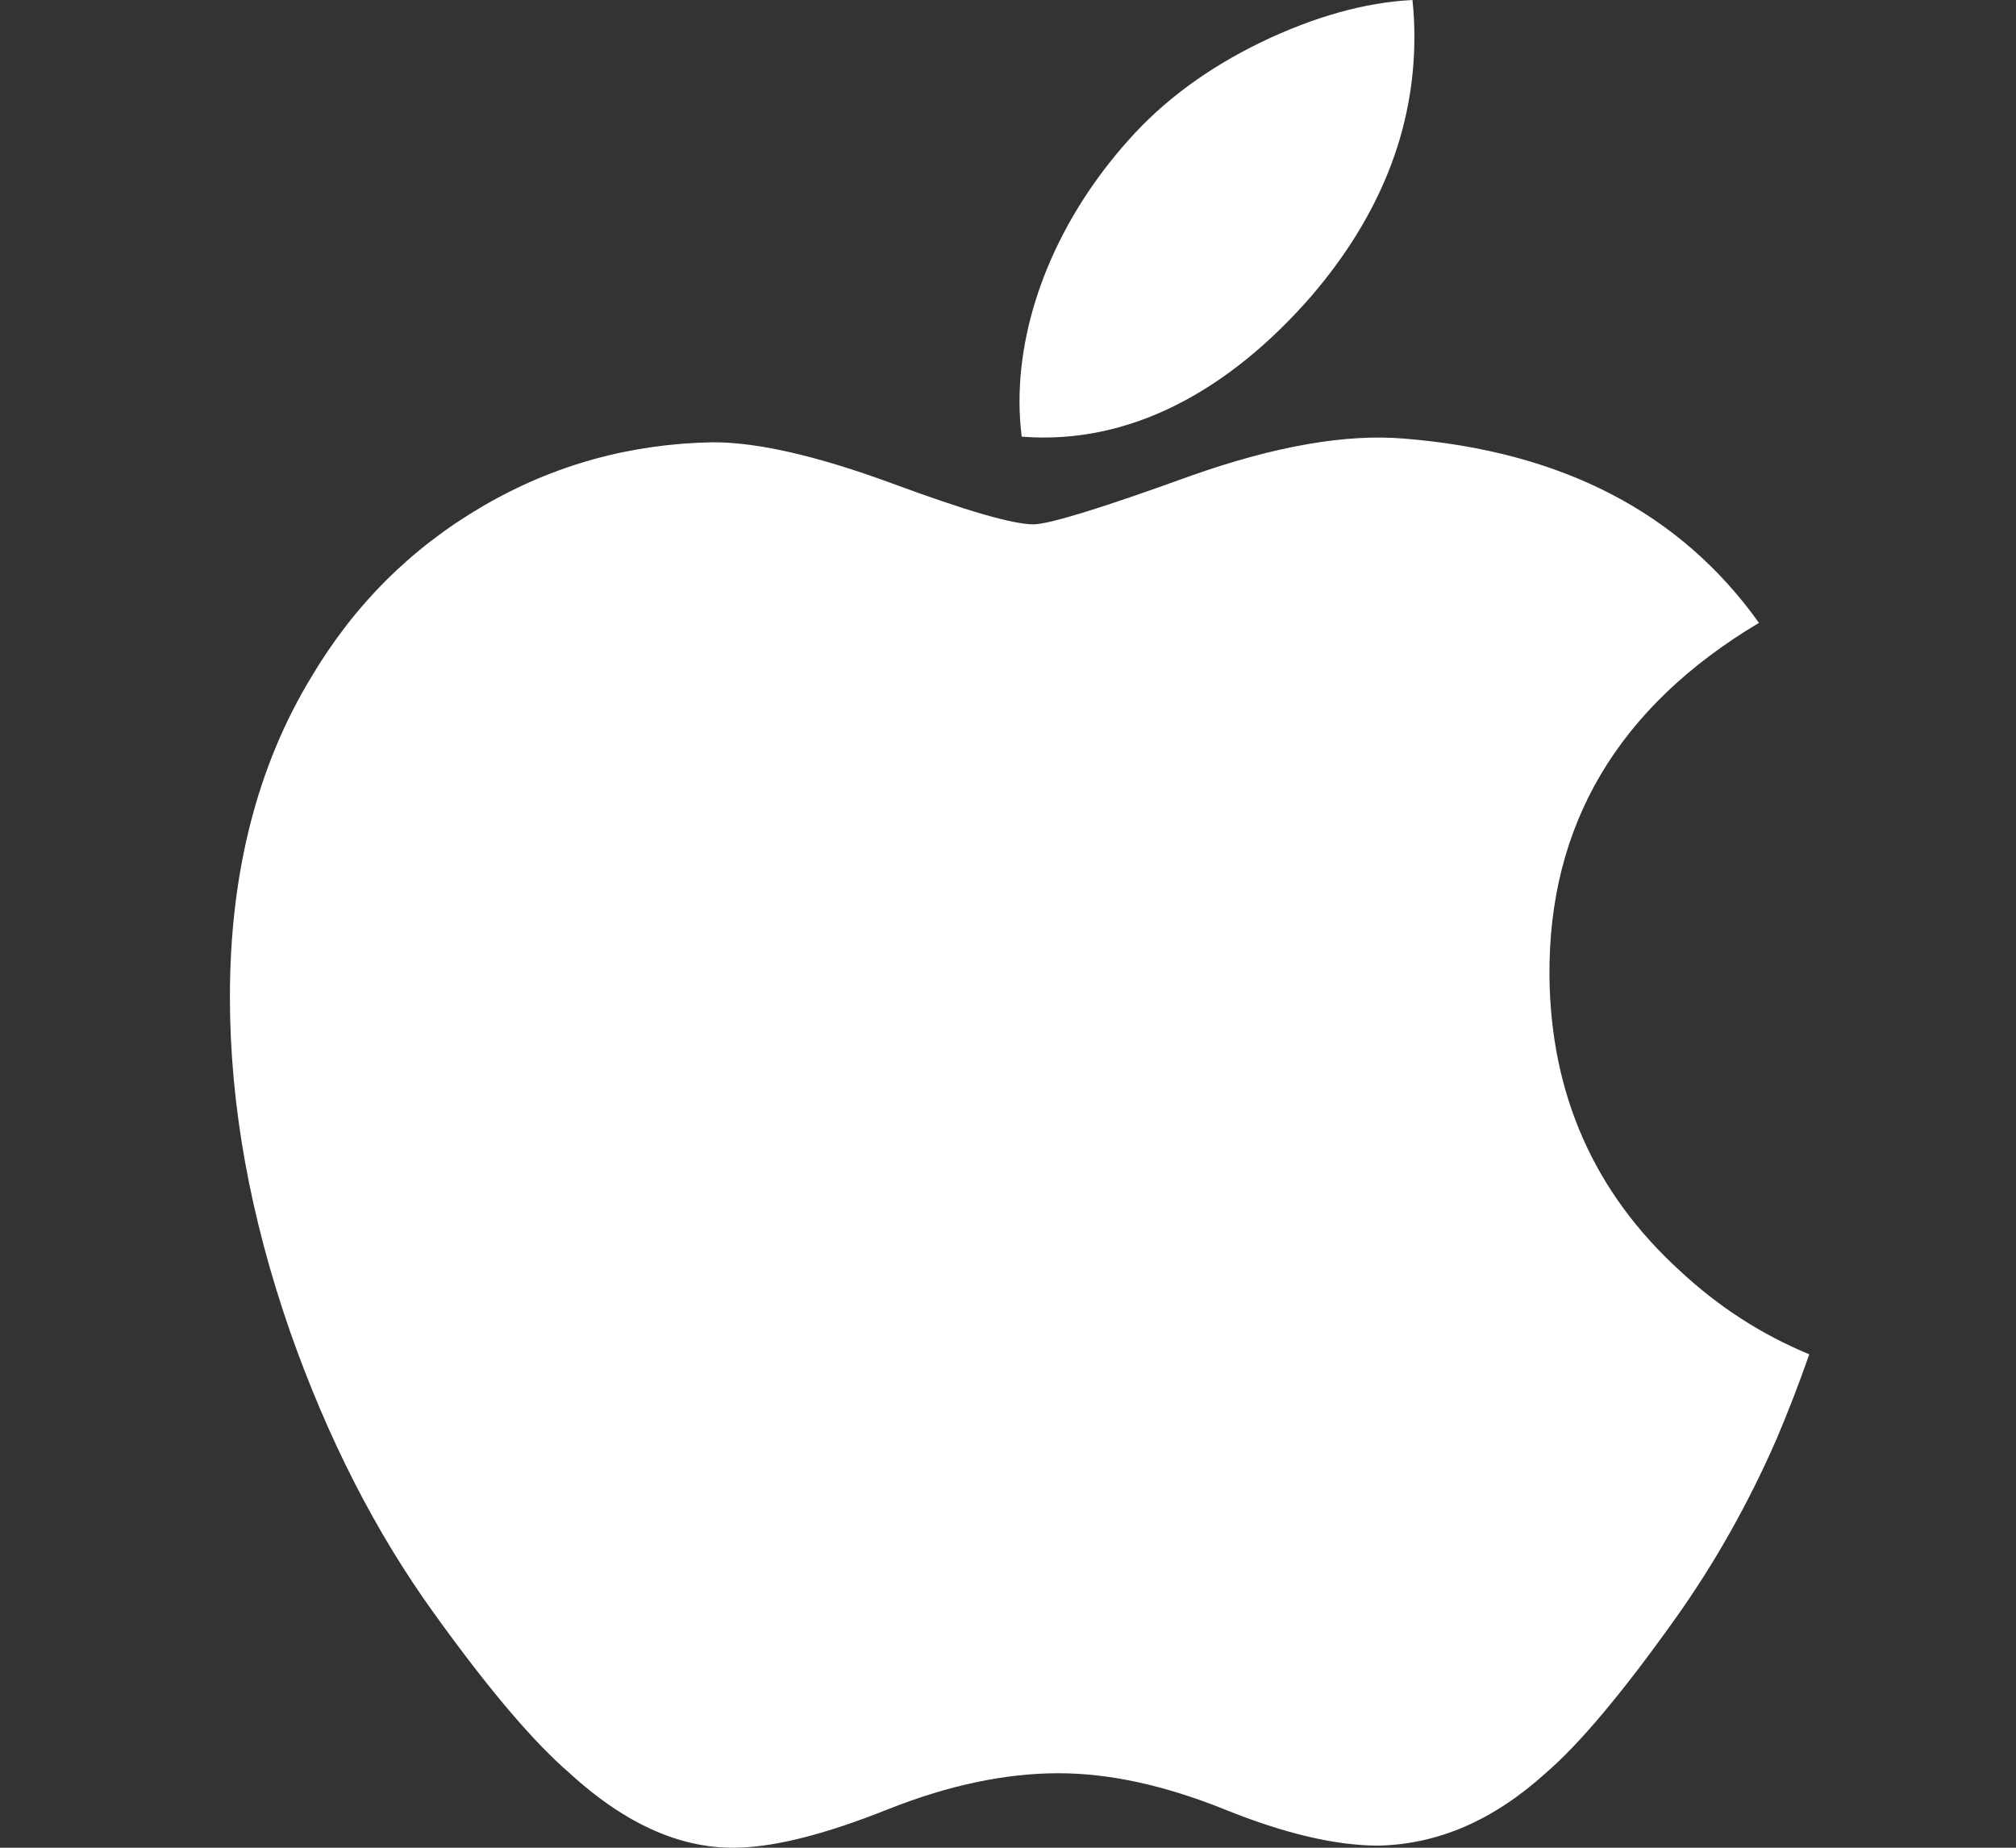 <svg width="24" height="22" viewBox="0 0 24 22" fill="none" xmlns="http://www.w3.org/2000/svg">
<rect x="0" y="0" width="24" height="22" fill="#333333" stroke="none"/>
<g clip-path="url(#clip0_769_7350)">
<path d="M21.145 17.145C20.808 17.913 20.408 18.621 19.945 19.271C19.314 20.158 18.797 20.772 18.399 21.113C17.782 21.672 17.121 21.959 16.412 21.975C15.904 21.975 15.291 21.832 14.577 21.543C13.861 21.255 13.203 21.113 12.601 21.113C11.97 21.113 11.293 21.255 10.569 21.543C9.844 21.832 9.26 21.983 8.814 21.998C8.135 22.027 7.458 21.732 6.782 21.113C6.351 20.742 5.811 20.106 5.165 19.206C4.472 18.245 3.902 17.13 3.455 15.859C2.977 14.486 2.737 13.156 2.737 11.869C2.737 10.395 3.061 9.123 3.708 8.058C4.217 7.202 4.894 6.526 5.741 6.031C6.588 5.535 7.504 5.283 8.49 5.266C9.029 5.266 9.736 5.431 10.615 5.754C11.492 6.078 12.055 6.243 12.302 6.243C12.486 6.243 13.111 6.051 14.171 5.667C15.174 5.312 16.02 5.164 16.713 5.222C18.591 5.372 20.002 6.101 20.94 7.416C19.26 8.419 18.43 9.824 18.446 11.626C18.461 13.03 18.978 14.198 19.993 15.125C20.454 15.556 20.968 15.889 21.539 16.125C21.415 16.479 21.284 16.819 21.145 17.145ZM16.838 0.44C16.838 1.54 16.43 2.568 15.617 3.519C14.636 4.649 13.45 5.302 12.163 5.199C12.147 5.067 12.137 4.928 12.137 4.782C12.137 3.726 12.604 2.596 13.432 1.671C13.846 1.203 14.372 0.814 15.01 0.504C15.646 0.198 16.248 0.029 16.815 0C16.831 0.147 16.838 0.294 16.838 0.44V0.44Z" fill="white"/>
</g>
<defs>
<clipPath id="clip0_769_7350">
<rect width="22.322" height="22" fill="white" transform="translate(0.877)"/>
</clipPath>
</defs>
</svg>
